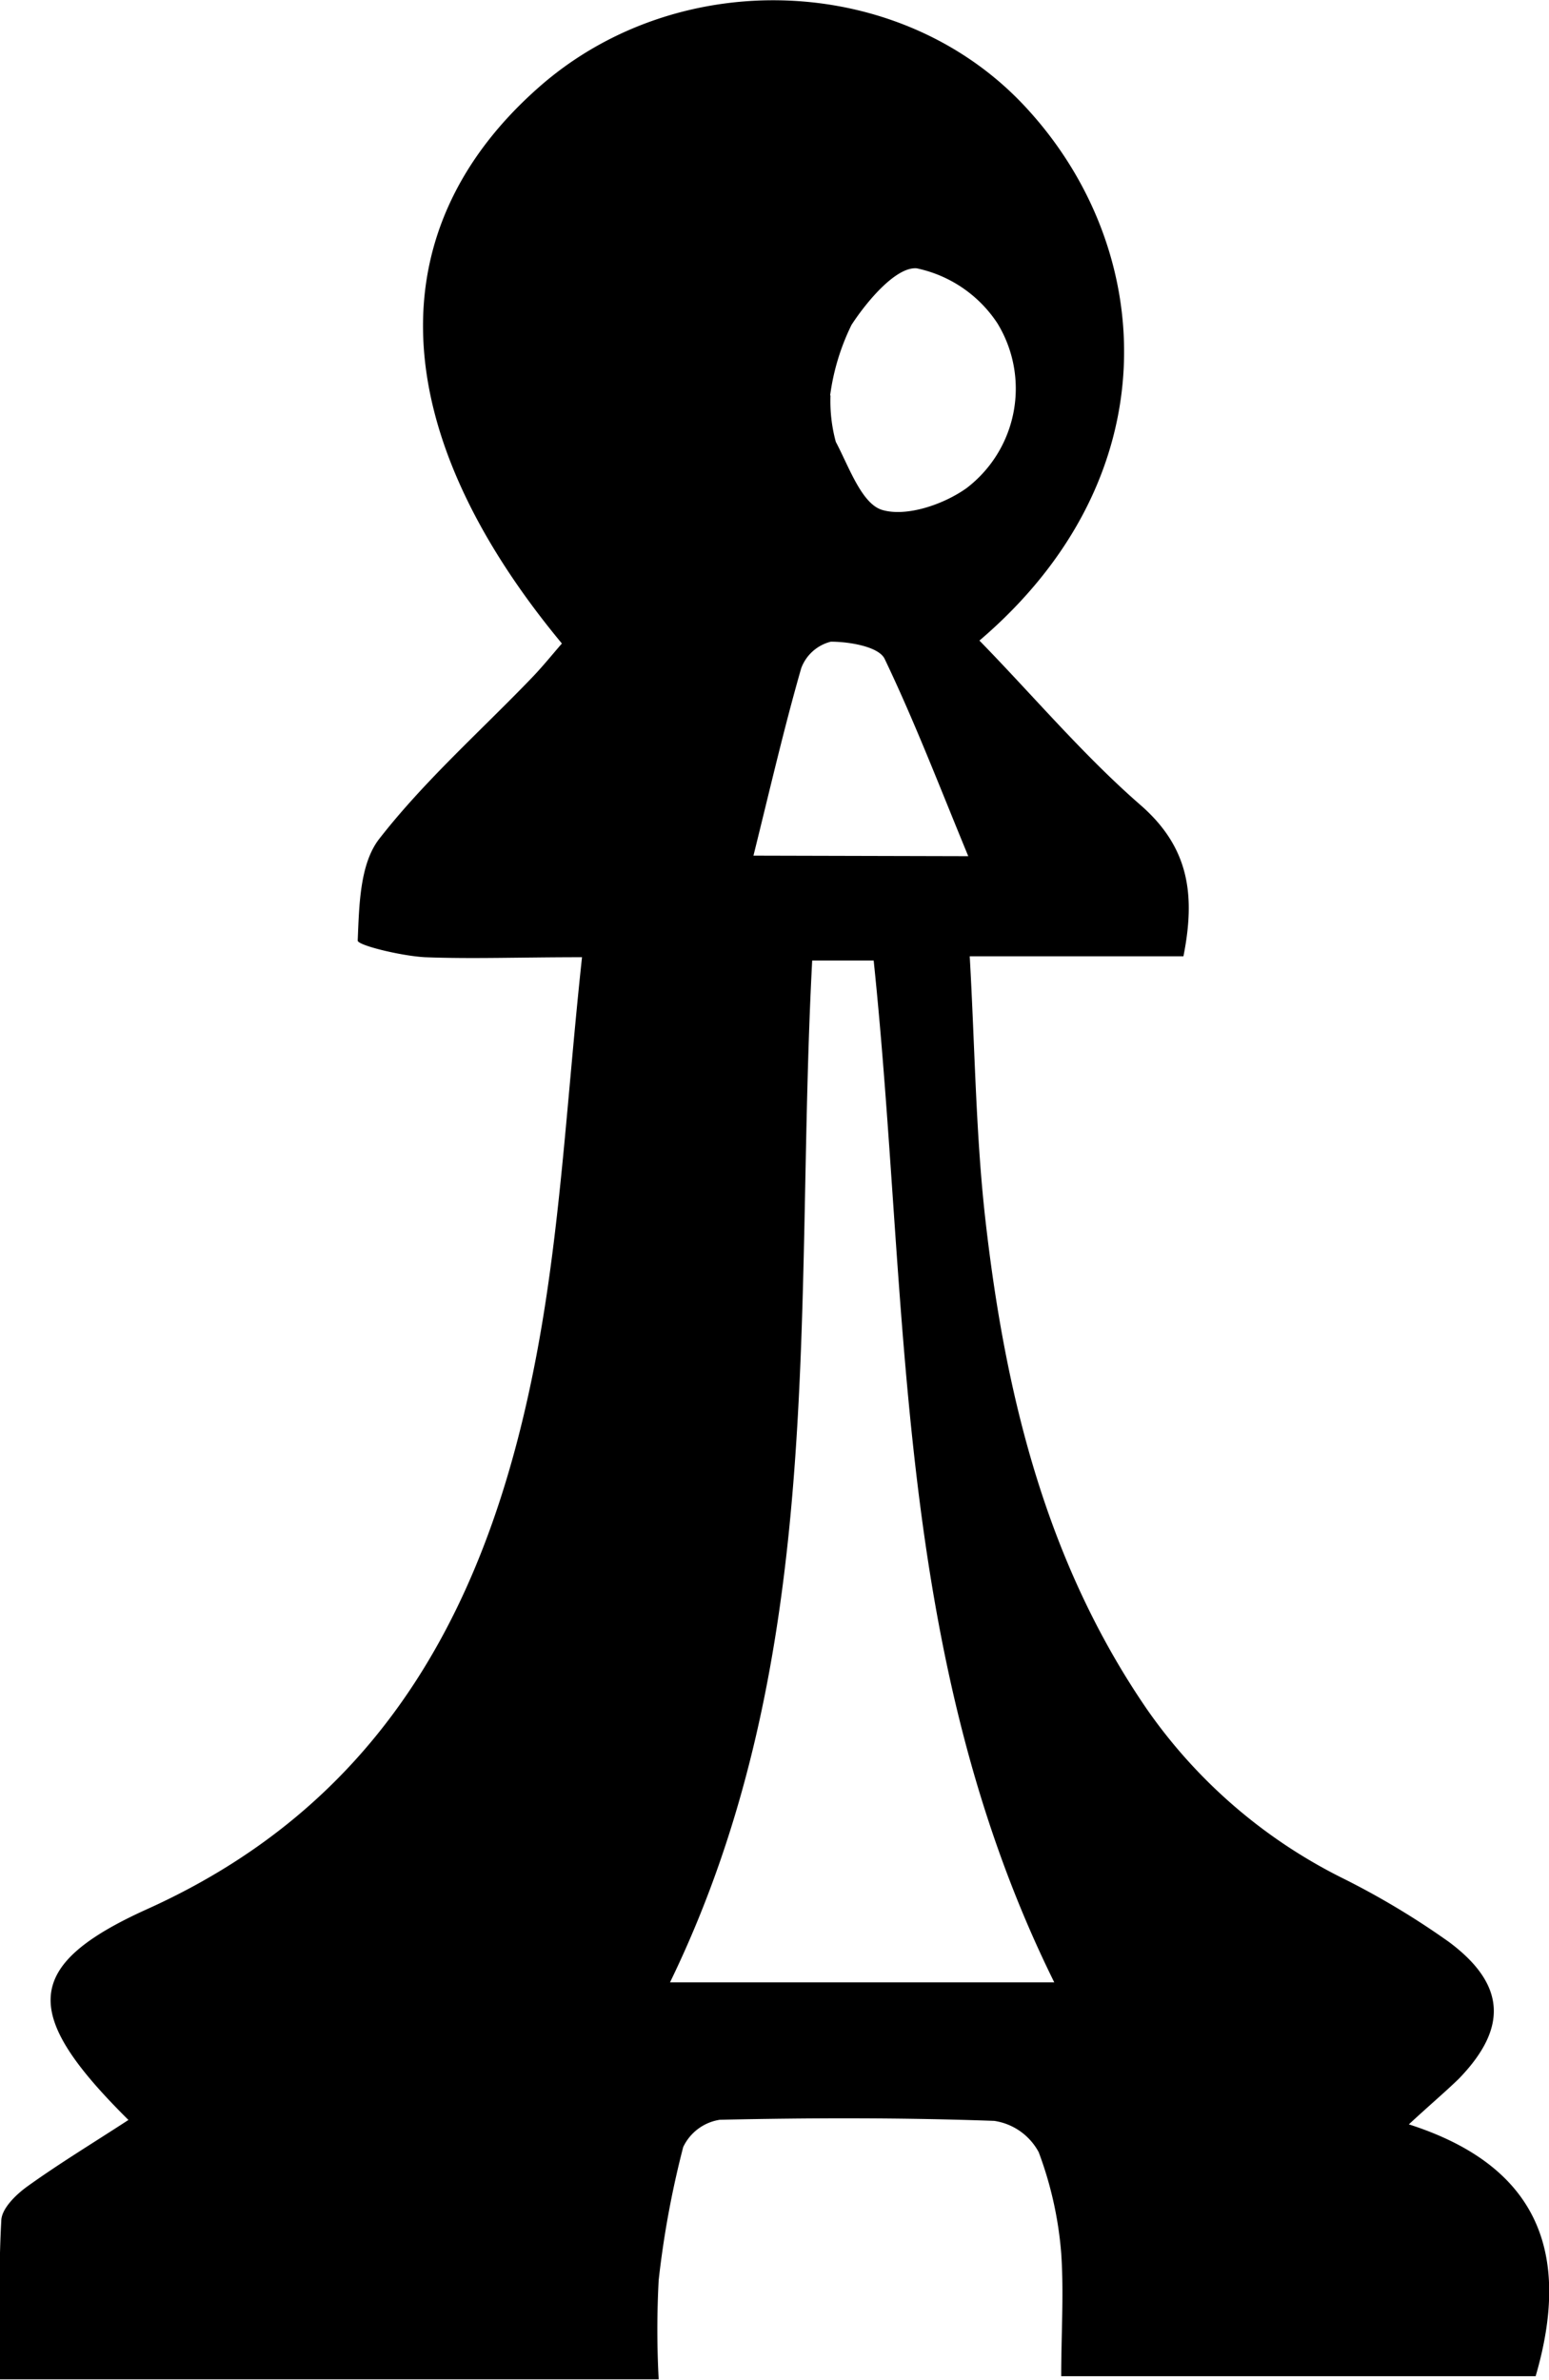 <svg xmlns="http://www.w3.org/2000/svg" viewBox="0 0 84.66 130.03"><title>4_pown</title><g id="Layer_2" data-name="Layer 2"><g id="Layer_1-2" data-name="Layer 1"><path d="M77,116.07c7.12,2.28,8.88,7.08,6.93,13.76H58c0-2.34.15-4.54,0-6.72a20.25,20.25,0,0,0-1.23-5.52,3.31,3.31,0,0,0-2.43-1.71c-5-.18-10-.17-15-.06a2.66,2.66,0,0,0-2,1.49A51.79,51.79,0,0,0,36,124.58,50.86,50.86,0,0,0,36,130H0c0-3-.09-5.81.07-8.65,0-.67.81-1.45,1.44-1.9,1.77-1.27,3.64-2.4,5.51-3.62-5.81-5.76-5.85-8.41,1-11.51,13.33-6,18.88-17.25,21.35-30.54,1.29-6.93,1.63-14,2.44-21.48-3.46,0-6,.1-8.59,0-1.29-.07-3.68-.65-3.67-.91.08-1.9.11-4.19,1.18-5.56,2.47-3.17,5.52-5.87,8.32-8.78.59-.61,1.12-1.27,1.66-1.89C21,23.45,20.6,12.48,29.55,4.68,37.23-2,49.44-1.46,56.19,6c7,7.68,7.83,20.06-2.66,29,2.93,3,5.67,6.26,8.82,9,2.63,2.3,3,4.88,2.33,8.25H53c.29,5.08.33,9.87.88,14.6,1.09,9.44,3.32,18.56,8.82,26.56a28.49,28.49,0,0,0,10.58,9.16,43.49,43.49,0,0,1,5.92,3.54c3.11,2.32,3.21,4.7.54,7.46C79,114.29,78.28,114.89,77,116.07ZM44.39,52.48c-1,18.86.89,38-7.77,55.83h21c-8.85-17.88-7.91-37.08-9.87-55.83Zm1-30.87a8.49,8.49,0,0,0,.29,2.53c.72,1.36,1.41,3.38,2.53,3.72,1.33.4,3.38-.3,4.63-1.2a6.84,6.84,0,0,0,1.67-9,7,7,0,0,0-4.41-3c-1.12-.09-2.7,1.77-3.56,3.09A12.45,12.45,0,0,0,45.37,21.61Zm7.53,25.17C51.36,43,50,39.45,48.35,36c-.32-.67-1.93-.94-2.94-.94a2.33,2.33,0,0,0-1.62,1.45c-.95,3.31-1.72,6.66-2.61,10.24Z"/></g></g></svg>